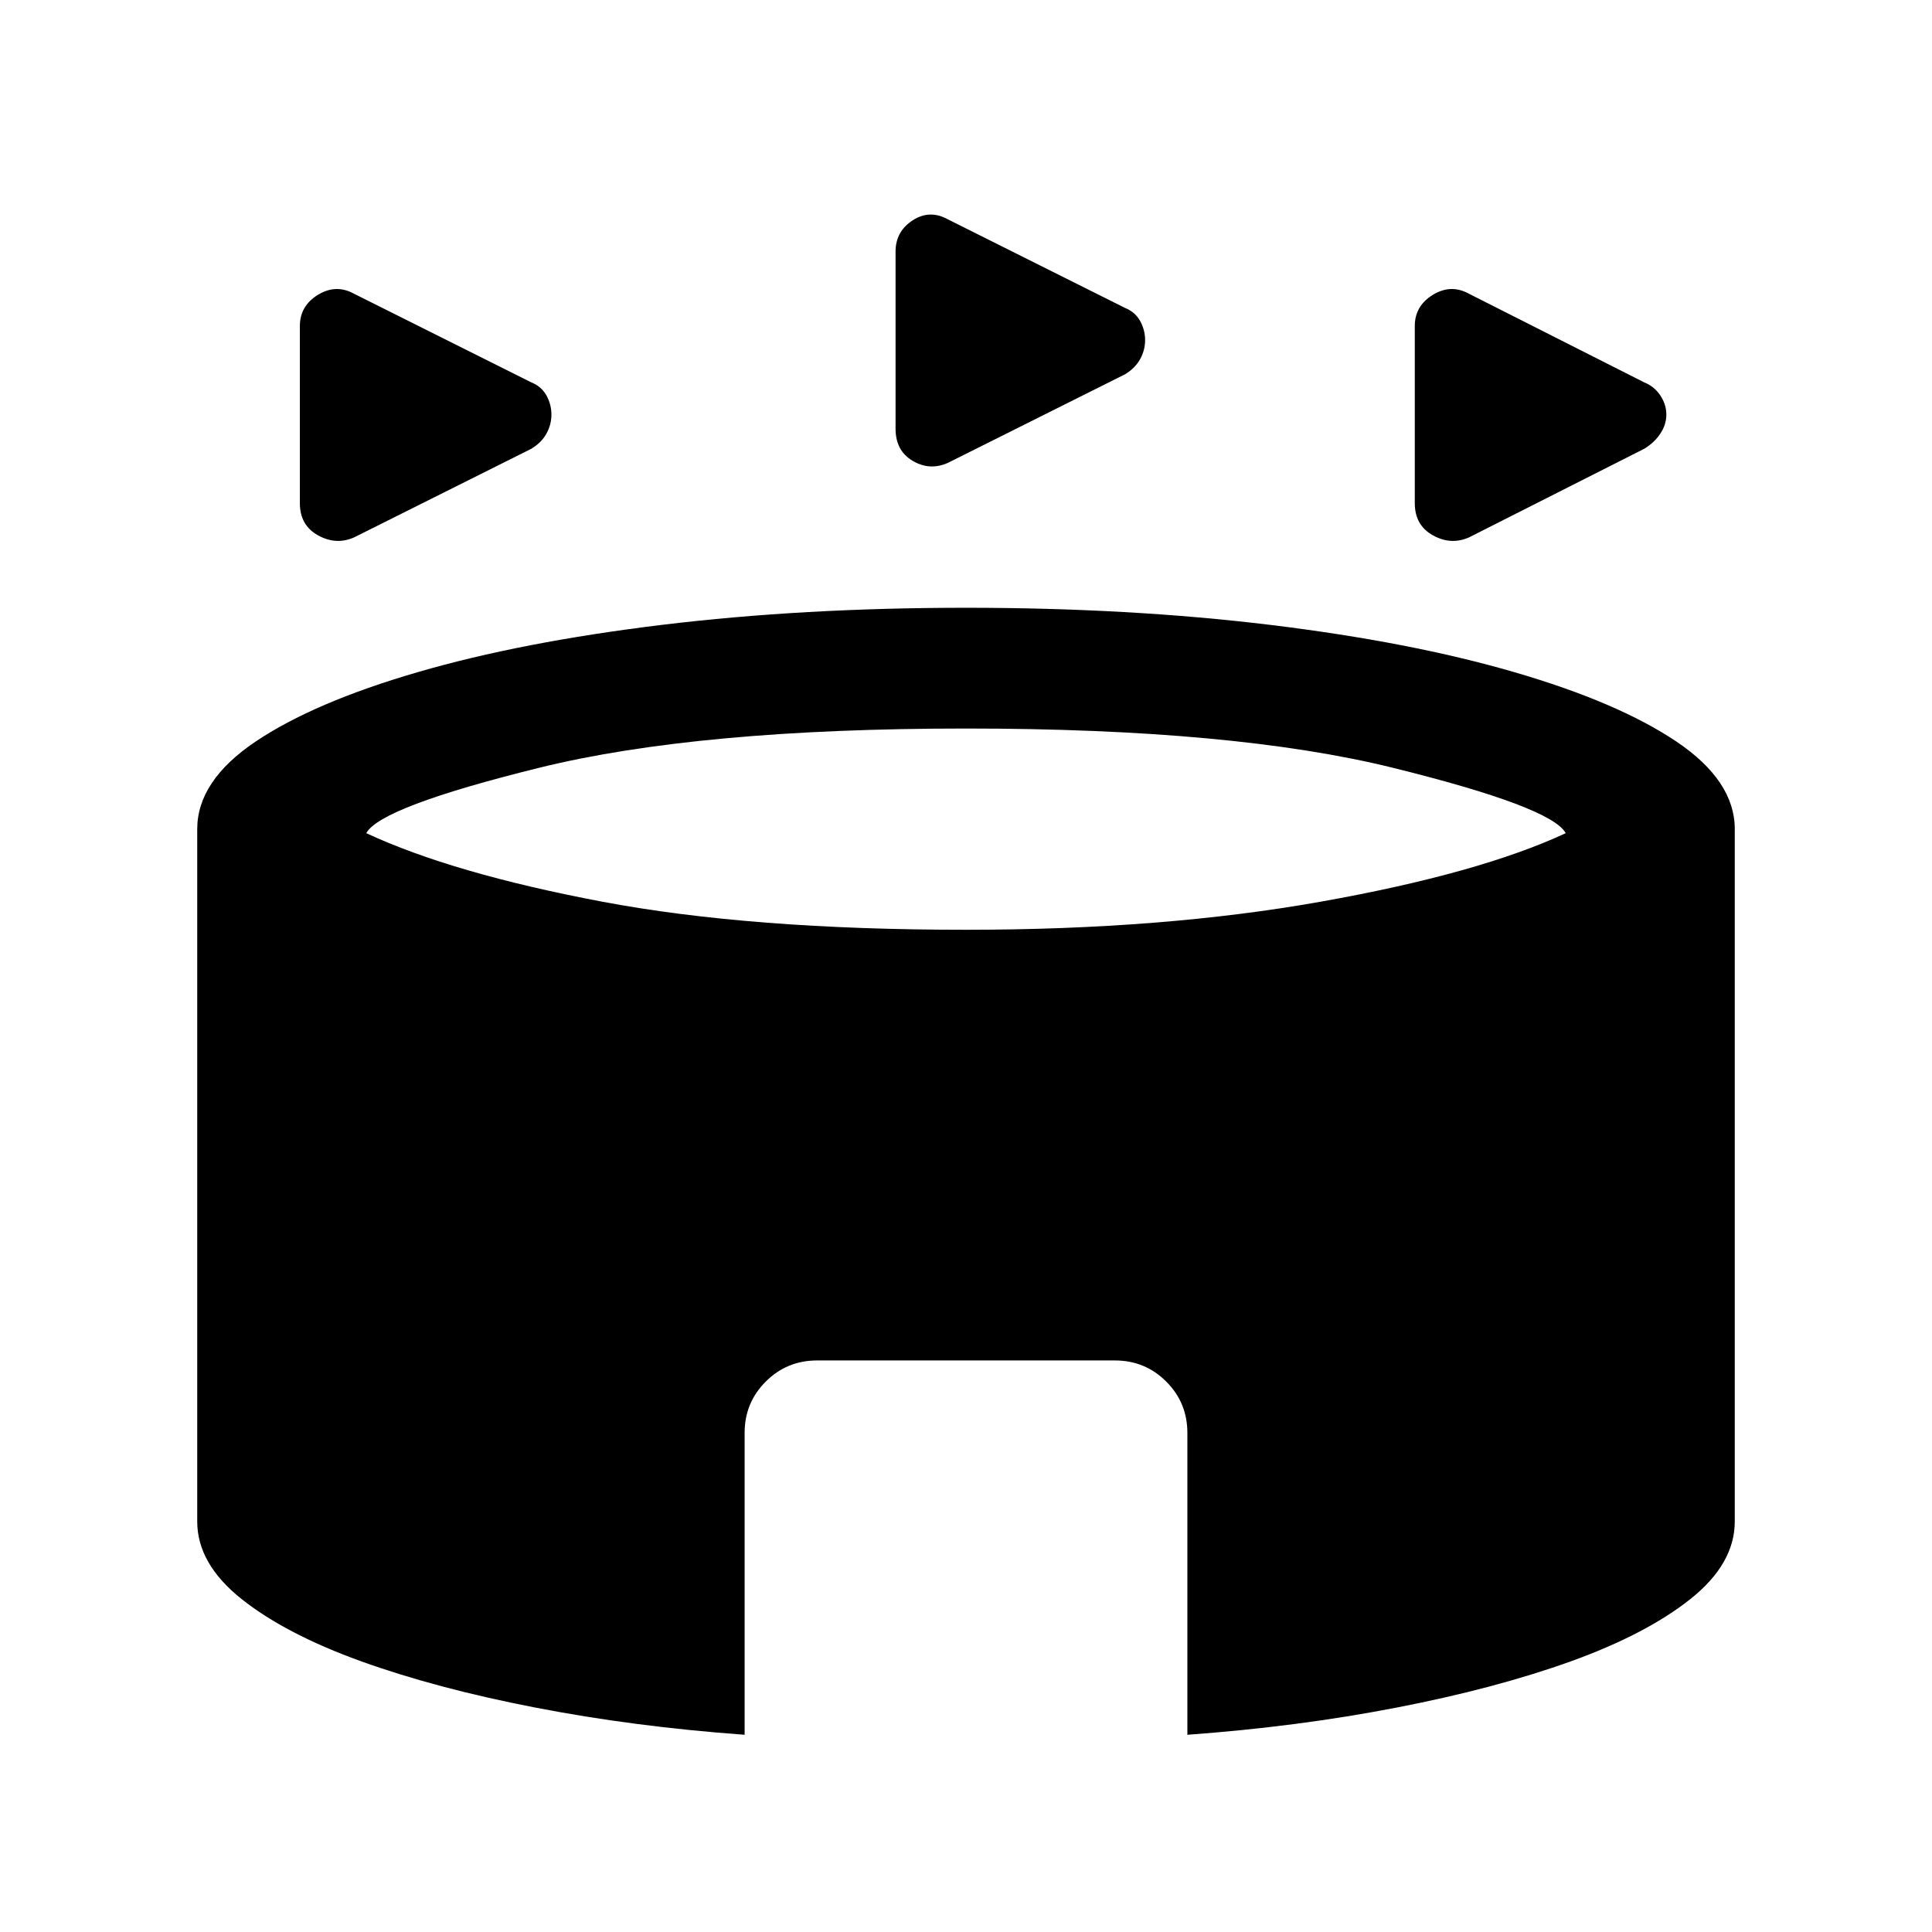 <svg xmlns="http://www.w3.org/2000/svg" height="24" width="24"><path d="M4.4 6.675q-.225.1-.45-.025t-.225-.4v-2.2q0-.25.225-.388.225-.137.45-.012l2.2 1.1q.125.05.188.162.062.113.062.238 0 .125-.062.237-.063.113-.188.188Zm13.85 0q-.225.1-.45-.025t-.225-.4v-2.2q0-.25.225-.388.225-.137.45-.012l2.175 1.1q.125.05.2.162.075.113.075.238 0 .125-.075.237-.075.113-.2.188Zm-6.475-.925q-.225.1-.437-.025-.213-.125-.213-.4v-2.2q0-.25.213-.388.212-.137.437-.012l2.2 1.1q.125.05.188.162.062.113.062.238 0 .125-.062.237-.063.113-.188.188ZM9.25 21.55q-1.375-.1-2.6-.338-1.225-.237-2.162-.574Q3.55 20.3 3 19.863q-.55-.438-.55-.963v-8.6q0-.6.725-1.088.725-.487 2.013-.862 1.287-.375 3.037-.588Q9.975 7.55 12 7.55t3.775.212q1.75.213 3.037.588 1.288.375 2.013.862.725.488.725 1.088v8.6q0 .525-.55.963-.55.437-1.487.775-.938.337-2.163.574-1.225.238-2.6.338V17.8q0-.375-.262-.637-.263-.263-.638-.263h-3.7q-.375 0-.638.263-.262.262-.262.637Zm2.75-10q2.45 0 4.413-.35 1.962-.35 3.037-.85-.175-.325-2.15-.813-1.975-.487-5.3-.487-3.325 0-5.3.487-1.975.488-2.15.813 1.075.5 2.925.85 1.85.35 4.525.35Z"/></svg>